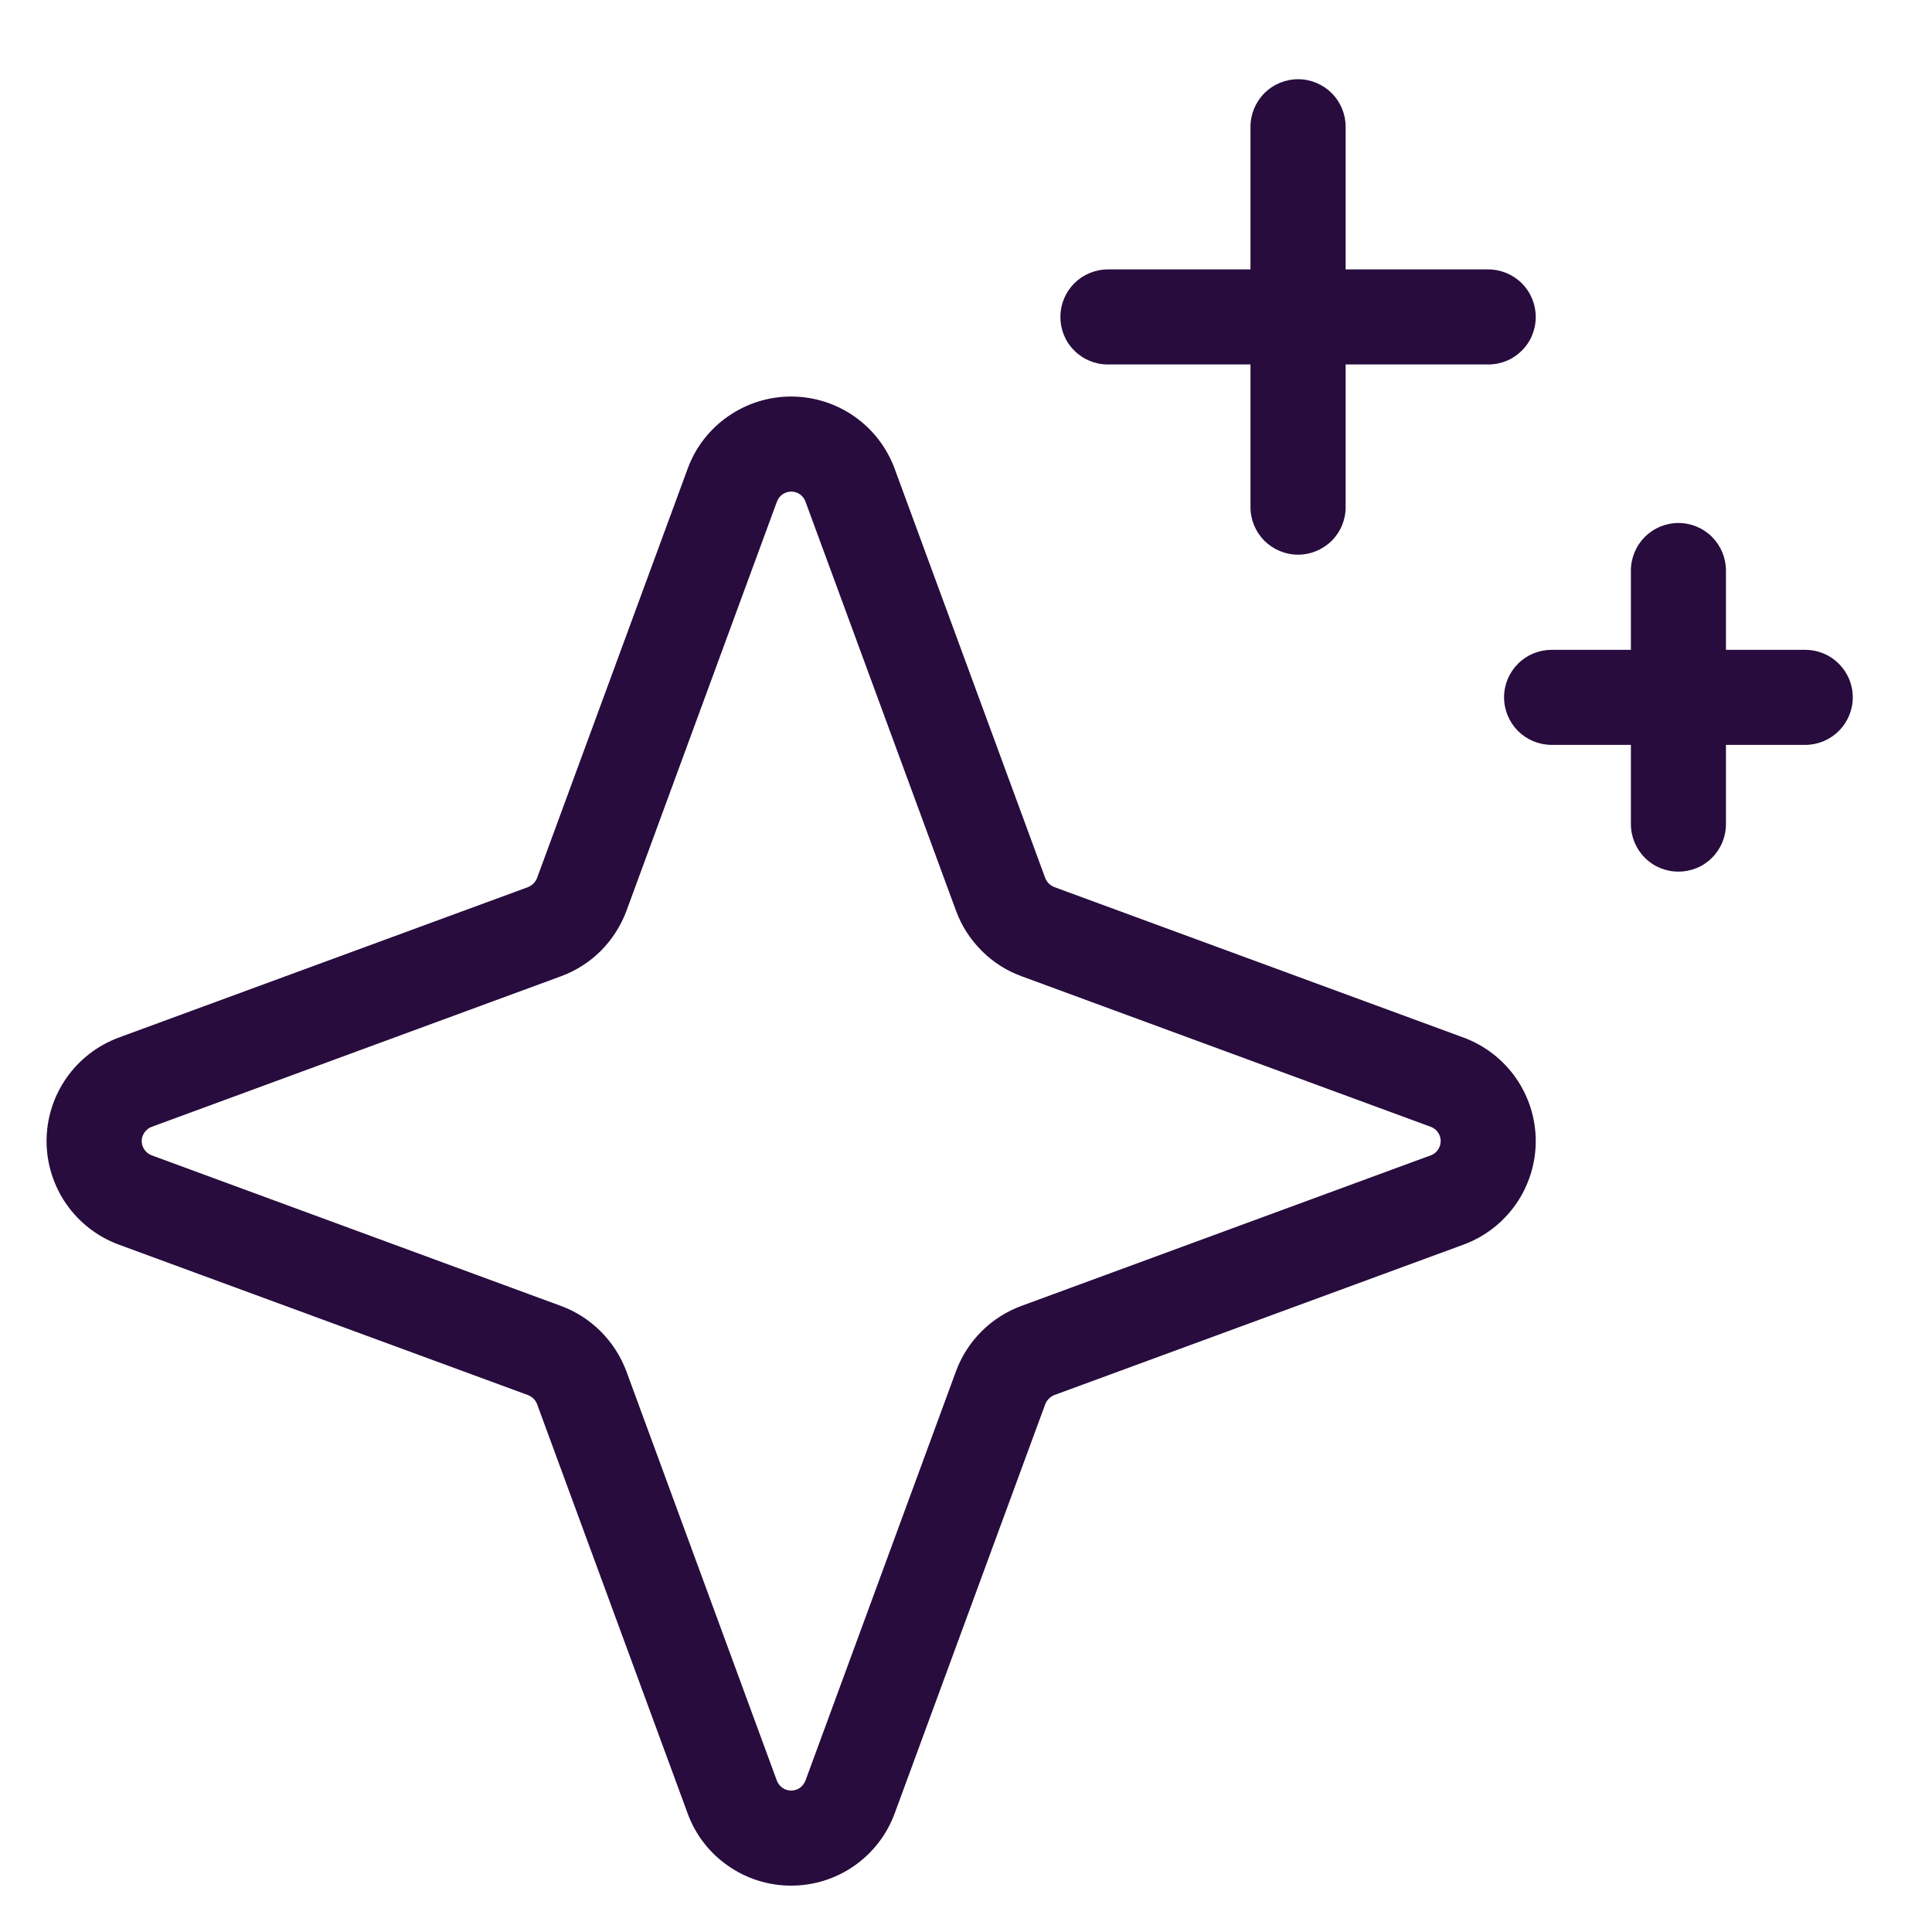 <svg width="20" height="20" viewBox="0 0 20 20" fill="none" xmlns="http://www.w3.org/2000/svg">
<path d="M15.151 10.741L10.914 9.183C10.893 9.174 10.873 9.162 10.857 9.146C10.841 9.13 10.828 9.11 10.82 9.089L9.261 4.851C9.18 4.632 9.034 4.443 8.843 4.31C8.651 4.176 8.423 4.105 8.19 4.105C7.956 4.105 7.729 4.176 7.537 4.31C7.345 4.443 7.199 4.632 7.119 4.851L5.56 9.088C5.552 9.11 5.539 9.129 5.523 9.145C5.507 9.162 5.488 9.174 5.467 9.183L1.229 10.741C1.01 10.822 0.821 10.968 0.687 11.16C0.554 11.351 0.482 11.579 0.482 11.812C0.482 12.046 0.554 12.274 0.687 12.465C0.821 12.657 1.01 12.803 1.229 12.884L5.466 14.442C5.487 14.451 5.507 14.463 5.523 14.479C5.539 14.495 5.552 14.515 5.56 14.536L7.119 18.774C7.199 18.993 7.345 19.182 7.537 19.315C7.729 19.449 7.956 19.52 8.19 19.52C8.423 19.52 8.651 19.449 8.843 19.315C9.034 19.182 9.18 18.993 9.261 18.774L10.82 14.537C10.828 14.515 10.841 14.496 10.857 14.48C10.873 14.463 10.892 14.451 10.913 14.442L15.151 12.884C15.37 12.803 15.559 12.657 15.693 12.465C15.826 12.274 15.898 12.046 15.898 11.812C15.898 11.579 15.826 11.351 15.693 11.16C15.559 10.968 15.37 10.822 15.151 10.741ZM14.811 11.96L10.573 13.519C10.418 13.576 10.277 13.666 10.16 13.783C10.043 13.9 9.953 14.041 9.896 14.196L8.338 18.433C8.326 18.463 8.306 18.489 8.28 18.508C8.254 18.526 8.222 18.536 8.19 18.536C8.158 18.536 8.126 18.526 8.1 18.508C8.074 18.489 8.053 18.463 8.042 18.433L6.484 14.195C6.426 14.041 6.336 13.9 6.219 13.783C6.102 13.666 5.962 13.576 5.807 13.519L1.57 11.96C1.54 11.949 1.514 11.929 1.496 11.902C1.477 11.876 1.467 11.845 1.467 11.812C1.467 11.78 1.477 11.749 1.496 11.723C1.514 11.696 1.54 11.676 1.57 11.665L5.808 10.106C5.963 10.049 6.104 9.959 6.221 9.842C6.337 9.725 6.427 9.584 6.485 9.429L8.043 5.192C8.054 5.162 8.074 5.136 8.101 5.117C8.127 5.099 8.159 5.089 8.191 5.089C8.223 5.089 8.254 5.099 8.281 5.117C8.307 5.136 8.327 5.162 8.338 5.192L9.897 9.429C9.954 9.585 10.045 9.725 10.162 9.842C10.278 9.959 10.419 10.049 10.575 10.106L14.812 11.665C14.842 11.676 14.868 11.696 14.886 11.723C14.904 11.749 14.914 11.78 14.914 11.812C14.914 11.845 14.904 11.876 14.886 11.902C14.868 11.929 14.842 11.949 14.812 11.96H14.811ZM10.977 3.281C10.977 3.151 11.028 3.026 11.121 2.933C11.213 2.841 11.338 2.789 11.469 2.789H12.945V1.312C12.945 1.182 12.997 1.057 13.089 0.964C13.182 0.872 13.307 0.82 13.438 0.82C13.568 0.82 13.693 0.872 13.786 0.964C13.878 1.057 13.93 1.182 13.93 1.312V2.789H15.406C15.537 2.789 15.662 2.841 15.754 2.933C15.847 3.026 15.898 3.151 15.898 3.281C15.898 3.412 15.847 3.537 15.754 3.629C15.662 3.722 15.537 3.773 15.406 3.773H13.93V5.25C13.93 5.381 13.878 5.506 13.786 5.598C13.693 5.69 13.568 5.742 13.438 5.742C13.307 5.742 13.182 5.69 13.089 5.598C12.997 5.506 12.945 5.381 12.945 5.25V3.773H11.469C11.338 3.773 11.213 3.722 11.121 3.629C11.028 3.537 10.977 3.412 10.977 3.281ZM19.18 7.219C19.18 7.349 19.128 7.474 19.035 7.567C18.943 7.659 18.818 7.711 18.688 7.711H17.867V8.531C17.867 8.662 17.815 8.787 17.723 8.879C17.631 8.972 17.506 9.023 17.375 9.023C17.244 9.023 17.119 8.972 17.027 8.879C16.935 8.787 16.883 8.662 16.883 8.531V7.711H16.062C15.932 7.711 15.807 7.659 15.714 7.567C15.622 7.474 15.57 7.349 15.57 7.219C15.57 7.088 15.622 6.963 15.714 6.871C15.807 6.778 15.932 6.727 16.062 6.727H16.883V5.906C16.883 5.776 16.935 5.651 17.027 5.558C17.119 5.466 17.244 5.414 17.375 5.414C17.506 5.414 17.631 5.466 17.723 5.558C17.815 5.651 17.867 5.776 17.867 5.906V6.727H18.688C18.818 6.727 18.943 6.778 19.035 6.871C19.128 6.963 19.18 7.088 19.18 7.219Z" fill="#270C3D"/>
</svg>
